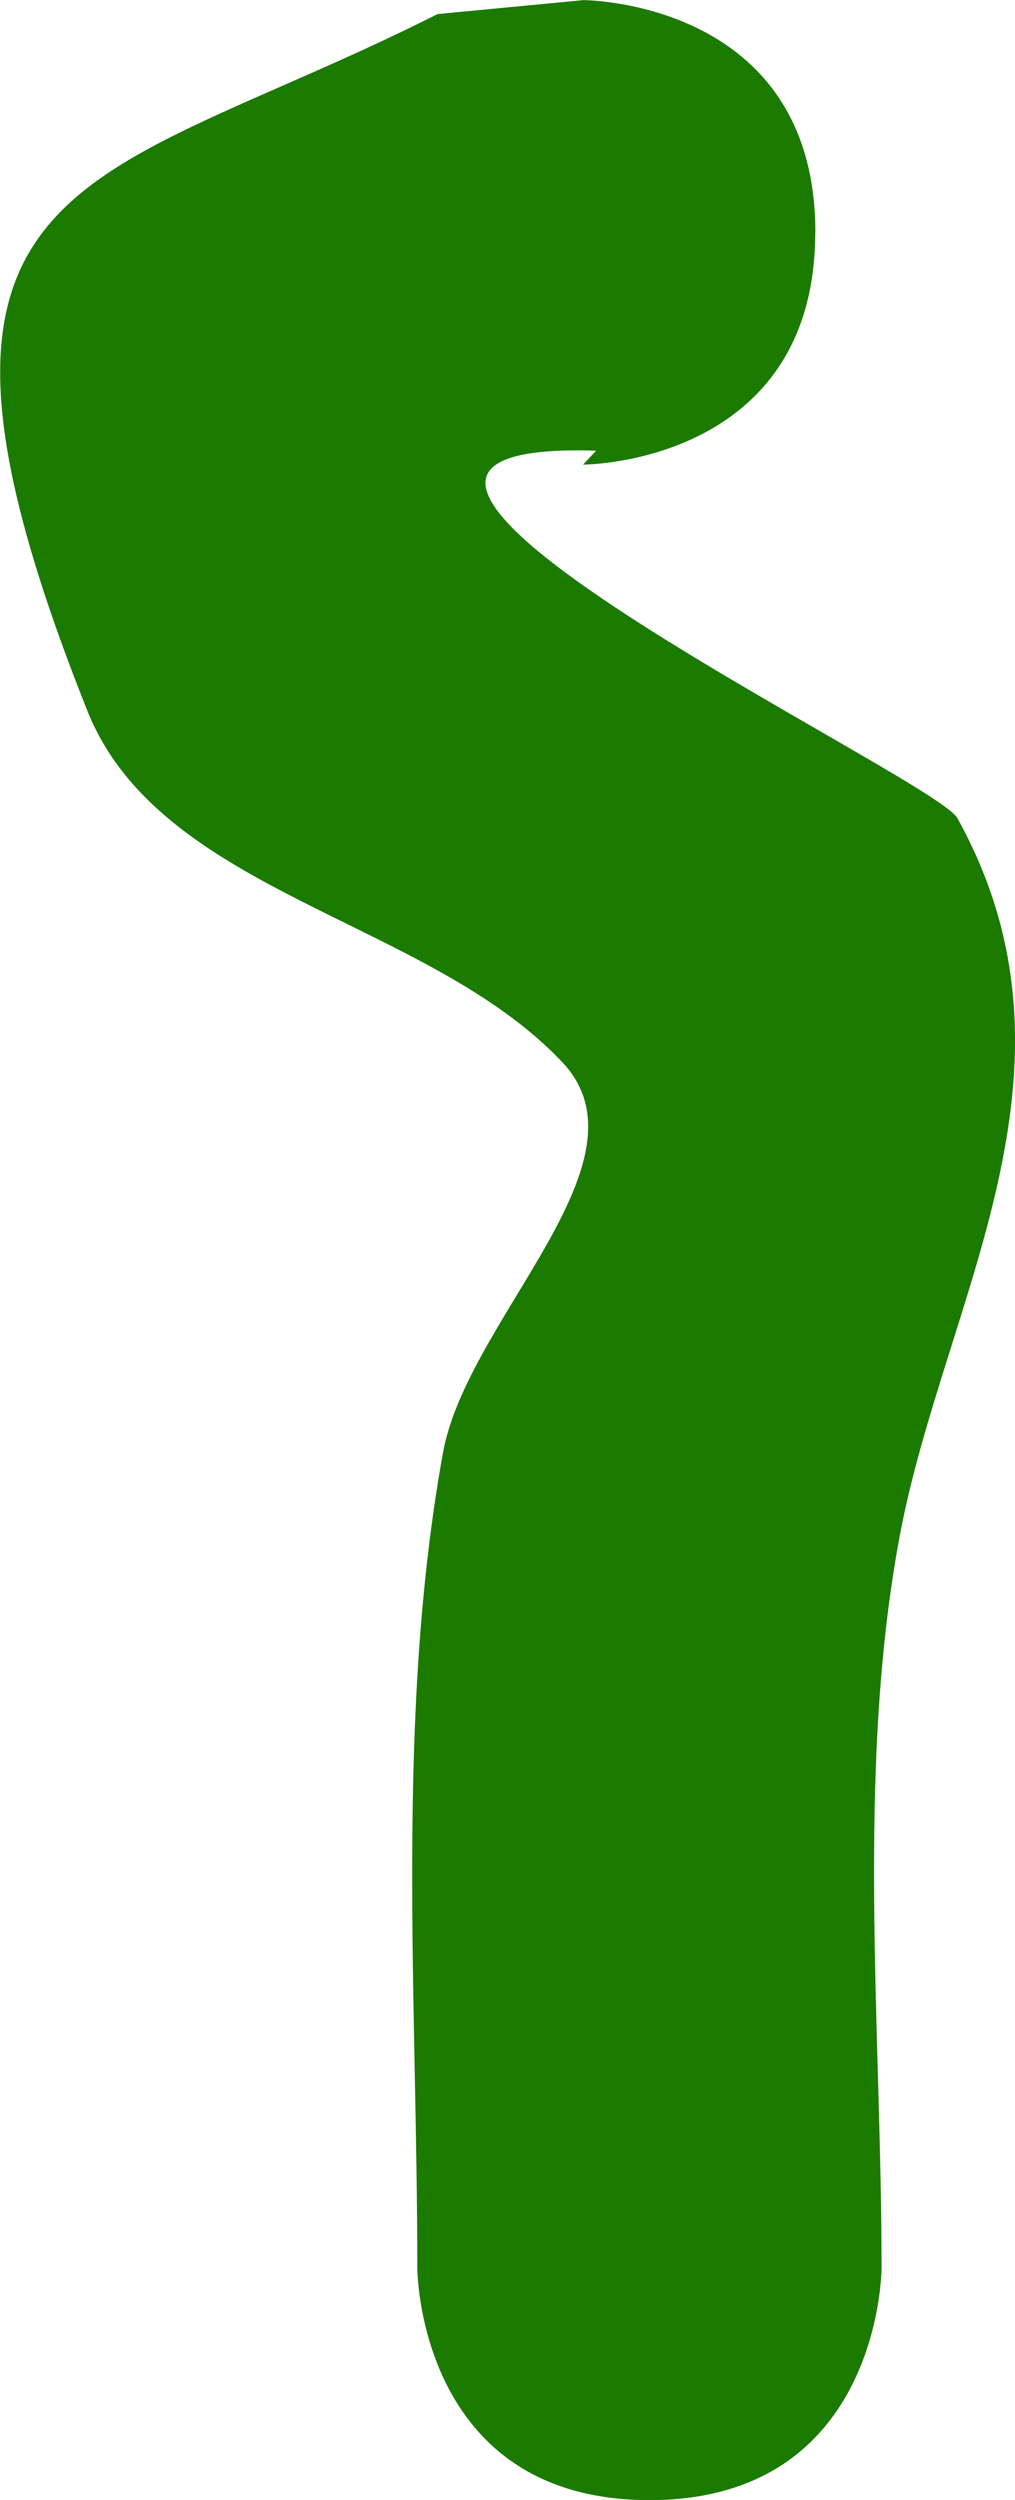 <svg version="1.1" xmlns="http://www.w3.org/2000/svg" xmlns:xlink="http://www.w3.org/1999/xlink" width="7.652" height="18.833" viewBox="0,0,7.652,18.833"><g transform="translate(-236.174,-170.583)"><g data-paper-data="{&quot;isPaintingLayer&quot;:true}" fill="#1b7a00" fill-rule="nonzero" stroke="none" stroke-width="0.5" stroke-linecap="butt" stroke-linejoin="miter" stroke-miterlimit="10" stroke-dasharray="" stroke-dashoffset="0" style="mix-blend-mode: normal"><path d="M242.32,172.333c0,1.75 -1.75,1.75 -1.75,1.75l0.098,-0.105c-2.863,-0.089 2.549,2.452 2.724,2.769c1.053,1.902 -0.098,3.626 -0.433,5.396c-0.334,1.767 -0.139,3.736 -0.139,5.524c0,0 0,1.75 -1.75,1.75c-1.75,0 -1.75,-1.75 -1.75,-1.75c0,-2.013 -0.167,-4.152 0.194,-6.142c0.183,-1.008 1.602,-2.192 0.901,-2.938c-1.018,-1.082 -3.033,-1.271 -3.583,-2.651c-1.638,-4.11 -0.008,-3.913 2.641,-5.247l1.098,-0.105c0,0 1.75,0 1.75,1.75z"/></g></g></svg><!--rotationCenter:3.8259340952577077:9.416664999999995-->